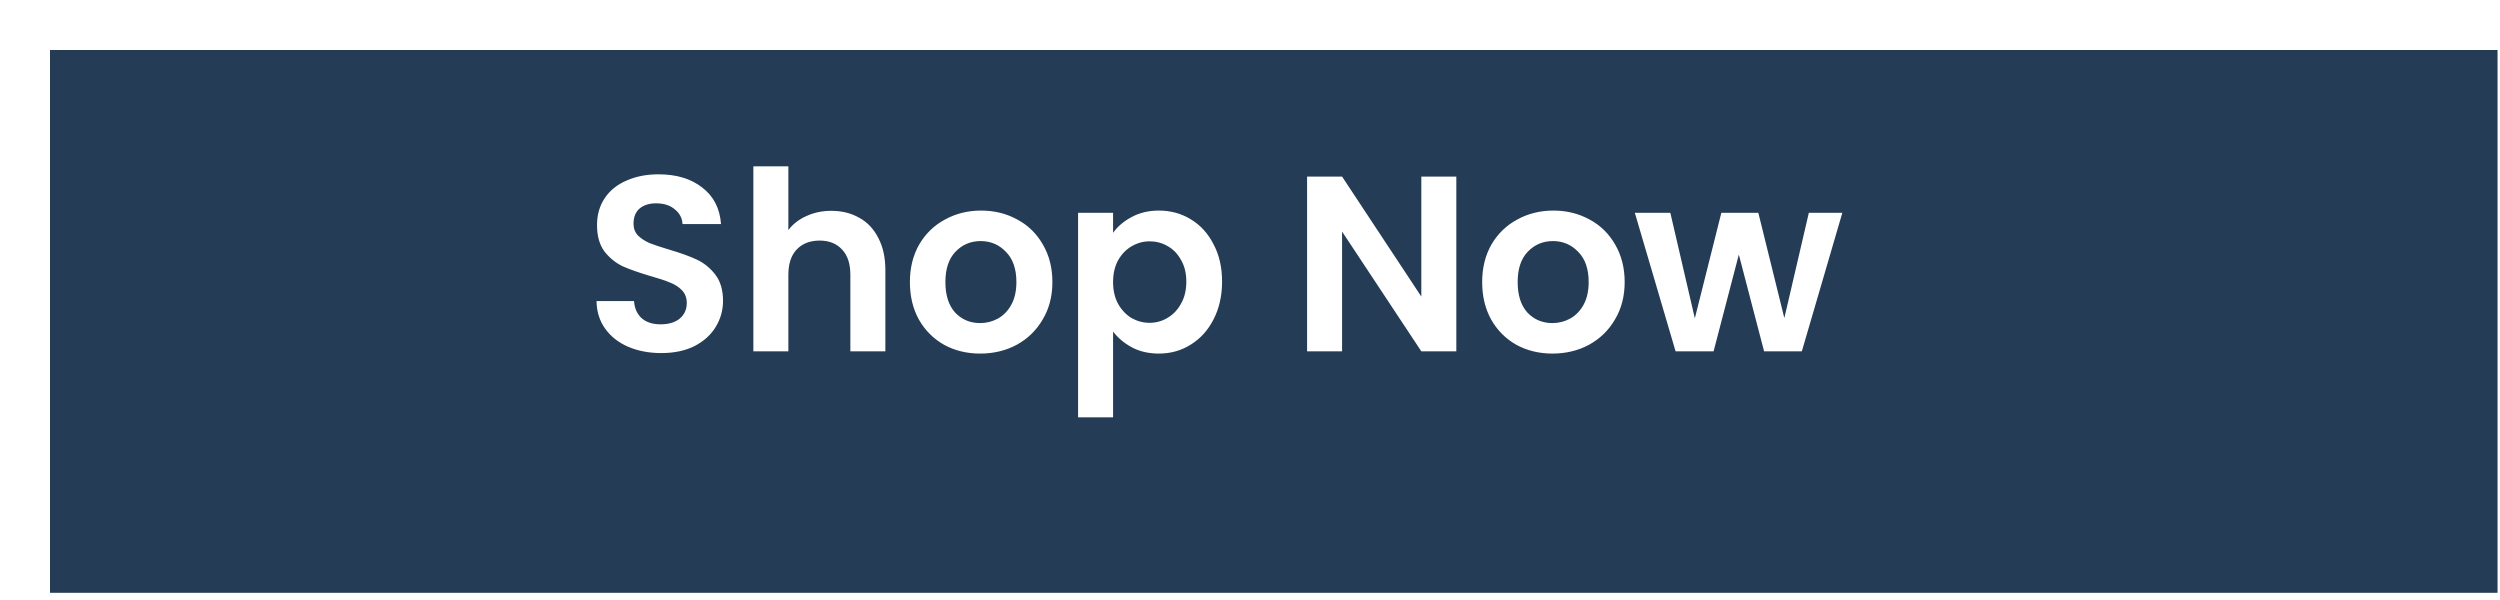 <svg width="200" height="48" viewBox="0 0 200 48" fill="none" xmlns="http://www.w3.org/2000/svg">
<g filter="url(#filter0_d_10_113)">
<rect width="195.803" height="43.424" fill="#243C55"/>
</g>
<path d="M52.902 28.246C51.929 28.246 51.049 28.079 50.262 27.746C49.489 27.412 48.875 26.932 48.422 26.306C47.969 25.679 47.735 24.939 47.722 24.086H50.722C50.762 24.659 50.962 25.112 51.322 25.446C51.695 25.779 52.202 25.946 52.842 25.946C53.495 25.946 54.009 25.792 54.382 25.486C54.755 25.166 54.942 24.752 54.942 24.246C54.942 23.832 54.815 23.492 54.562 23.226C54.309 22.959 53.989 22.752 53.602 22.606C53.229 22.446 52.709 22.272 52.042 22.086C51.135 21.819 50.395 21.559 49.822 21.306C49.262 21.039 48.775 20.646 48.362 20.126C47.962 19.592 47.762 18.886 47.762 18.006C47.762 17.179 47.969 16.459 48.382 15.846C48.795 15.232 49.375 14.766 50.122 14.446C50.869 14.112 51.722 13.946 52.682 13.946C54.122 13.946 55.289 14.299 56.182 15.006C57.089 15.699 57.589 16.672 57.682 17.926H54.602C54.575 17.446 54.369 17.052 53.982 16.746C53.609 16.426 53.109 16.266 52.482 16.266C51.935 16.266 51.495 16.406 51.162 16.686C50.842 16.966 50.682 17.372 50.682 17.906C50.682 18.279 50.802 18.592 51.042 18.846C51.295 19.086 51.602 19.286 51.962 19.446C52.335 19.592 52.855 19.766 53.522 19.966C54.429 20.232 55.169 20.499 55.742 20.766C56.315 21.032 56.809 21.432 57.222 21.966C57.635 22.499 57.842 23.199 57.842 24.066C57.842 24.812 57.649 25.506 57.262 26.146C56.875 26.786 56.309 27.299 55.562 27.686C54.815 28.059 53.929 28.246 52.902 28.246ZM66.509 16.866C67.349 16.866 68.096 17.052 68.749 17.426C69.403 17.786 69.909 18.326 70.269 19.046C70.643 19.752 70.829 20.606 70.829 21.606V28.106H68.029V21.986C68.029 21.106 67.809 20.432 67.369 19.966C66.929 19.486 66.329 19.246 65.569 19.246C64.796 19.246 64.183 19.486 63.729 19.966C63.289 20.432 63.069 21.106 63.069 21.986V28.106H60.269V13.306H63.069V18.406C63.429 17.926 63.909 17.552 64.509 17.286C65.109 17.006 65.776 16.866 66.509 16.866ZM78.412 28.286C77.345 28.286 76.385 28.052 75.532 27.586C74.679 27.106 74.005 26.432 73.512 25.566C73.032 24.699 72.792 23.699 72.792 22.566C72.792 21.432 73.039 20.432 73.532 19.566C74.039 18.699 74.725 18.032 75.592 17.566C76.459 17.086 77.425 16.846 78.492 16.846C79.559 16.846 80.525 17.086 81.392 17.566C82.259 18.032 82.939 18.699 83.432 19.566C83.939 20.432 84.192 21.432 84.192 22.566C84.192 23.699 83.932 24.699 83.412 25.566C82.905 26.432 82.212 27.106 81.332 27.586C80.465 28.052 79.492 28.286 78.412 28.286ZM78.412 25.846C78.919 25.846 79.392 25.726 79.832 25.486C80.285 25.232 80.645 24.859 80.912 24.366C81.179 23.872 81.312 23.272 81.312 22.566C81.312 21.512 81.032 20.706 80.472 20.146C79.925 19.572 79.252 19.286 78.452 19.286C77.652 19.286 76.979 19.572 76.432 20.146C75.899 20.706 75.632 21.512 75.632 22.566C75.632 23.619 75.892 24.432 76.412 25.006C76.945 25.566 77.612 25.846 78.412 25.846ZM89.046 18.626C89.406 18.119 89.899 17.699 90.526 17.366C91.166 17.019 91.893 16.846 92.706 16.846C93.653 16.846 94.506 17.079 95.266 17.546C96.039 18.012 96.646 18.679 97.086 19.546C97.539 20.399 97.766 21.392 97.766 22.526C97.766 23.659 97.539 24.666 97.086 25.546C96.646 26.412 96.039 27.086 95.266 27.566C94.506 28.046 93.653 28.286 92.706 28.286C91.893 28.286 91.173 28.119 90.546 27.786C89.933 27.452 89.433 27.032 89.046 26.526V33.386H86.246V17.026H89.046V18.626ZM94.906 22.526C94.906 21.859 94.766 21.286 94.486 20.806C94.219 20.312 93.859 19.939 93.406 19.686C92.966 19.432 92.486 19.306 91.966 19.306C91.459 19.306 90.979 19.439 90.526 19.706C90.086 19.959 89.726 20.332 89.446 20.826C89.179 21.319 89.046 21.899 89.046 22.566C89.046 23.232 89.179 23.812 89.446 24.306C89.726 24.799 90.086 25.179 90.526 25.446C90.979 25.699 91.459 25.826 91.966 25.826C92.486 25.826 92.966 25.692 93.406 25.426C93.859 25.159 94.219 24.779 94.486 24.286C94.766 23.792 94.906 23.206 94.906 22.526ZM116.506 28.106H113.706L107.366 18.526V28.106H104.566V14.126H107.366L113.706 23.726V14.126H116.506V28.106ZM124.193 28.286C123.127 28.286 122.167 28.052 121.313 27.586C120.46 27.106 119.787 26.432 119.293 25.566C118.813 24.699 118.573 23.699 118.573 22.566C118.573 21.432 118.82 20.432 119.313 19.566C119.82 18.699 120.507 18.032 121.373 17.566C122.24 17.086 123.207 16.846 124.273 16.846C125.34 16.846 126.307 17.086 127.173 17.566C128.04 18.032 128.72 18.699 129.213 19.566C129.72 20.432 129.973 21.432 129.973 22.566C129.973 23.699 129.713 24.699 129.193 25.566C128.687 26.432 127.993 27.106 127.113 27.586C126.247 28.052 125.273 28.286 124.193 28.286ZM124.193 25.846C124.7 25.846 125.173 25.726 125.613 25.486C126.067 25.232 126.427 24.859 126.693 24.366C126.96 23.872 127.093 23.272 127.093 22.566C127.093 21.512 126.813 20.706 126.253 20.146C125.707 19.572 125.033 19.286 124.233 19.286C123.433 19.286 122.76 19.572 122.213 20.146C121.68 20.706 121.413 21.512 121.413 22.566C121.413 23.619 121.673 24.432 122.193 25.006C122.727 25.566 123.393 25.846 124.193 25.846ZM147.387 17.026L144.147 28.106H141.127L139.107 20.366L137.087 28.106H134.047L130.787 17.026H133.627L135.587 25.466L137.707 17.026H140.667L142.747 25.446L144.707 17.026H147.387Z" fill="white"/>
<defs>
<filter id="filter0_d_10_113" x="0" y="0" width="199.803" height="47.424" filterUnits="userSpaceOnUse" color-interpolation-filters="sRGB">
<feFlood flood-opacity="0" result="BackgroundImageFix"/>
<feColorMatrix in="SourceAlpha" type="matrix" values="0 0 0 0 0 0 0 0 0 0 0 0 0 0 0 0 0 0 127 0" result="hardAlpha"/>
<feOffset dx="4" dy="4"/>
<feComposite in2="hardAlpha" operator="out"/>
<feColorMatrix type="matrix" values="0 0 0 0 1 0 0 0 0 1 0 0 0 0 1 0 0 0 1 0"/>
<feBlend mode="normal" in2="BackgroundImageFix" result="effect1_dropShadow_10_113"/>
<feBlend mode="normal" in="SourceGraphic" in2="effect1_dropShadow_10_113" result="shape"/>
</filter>
</defs>
</svg>
